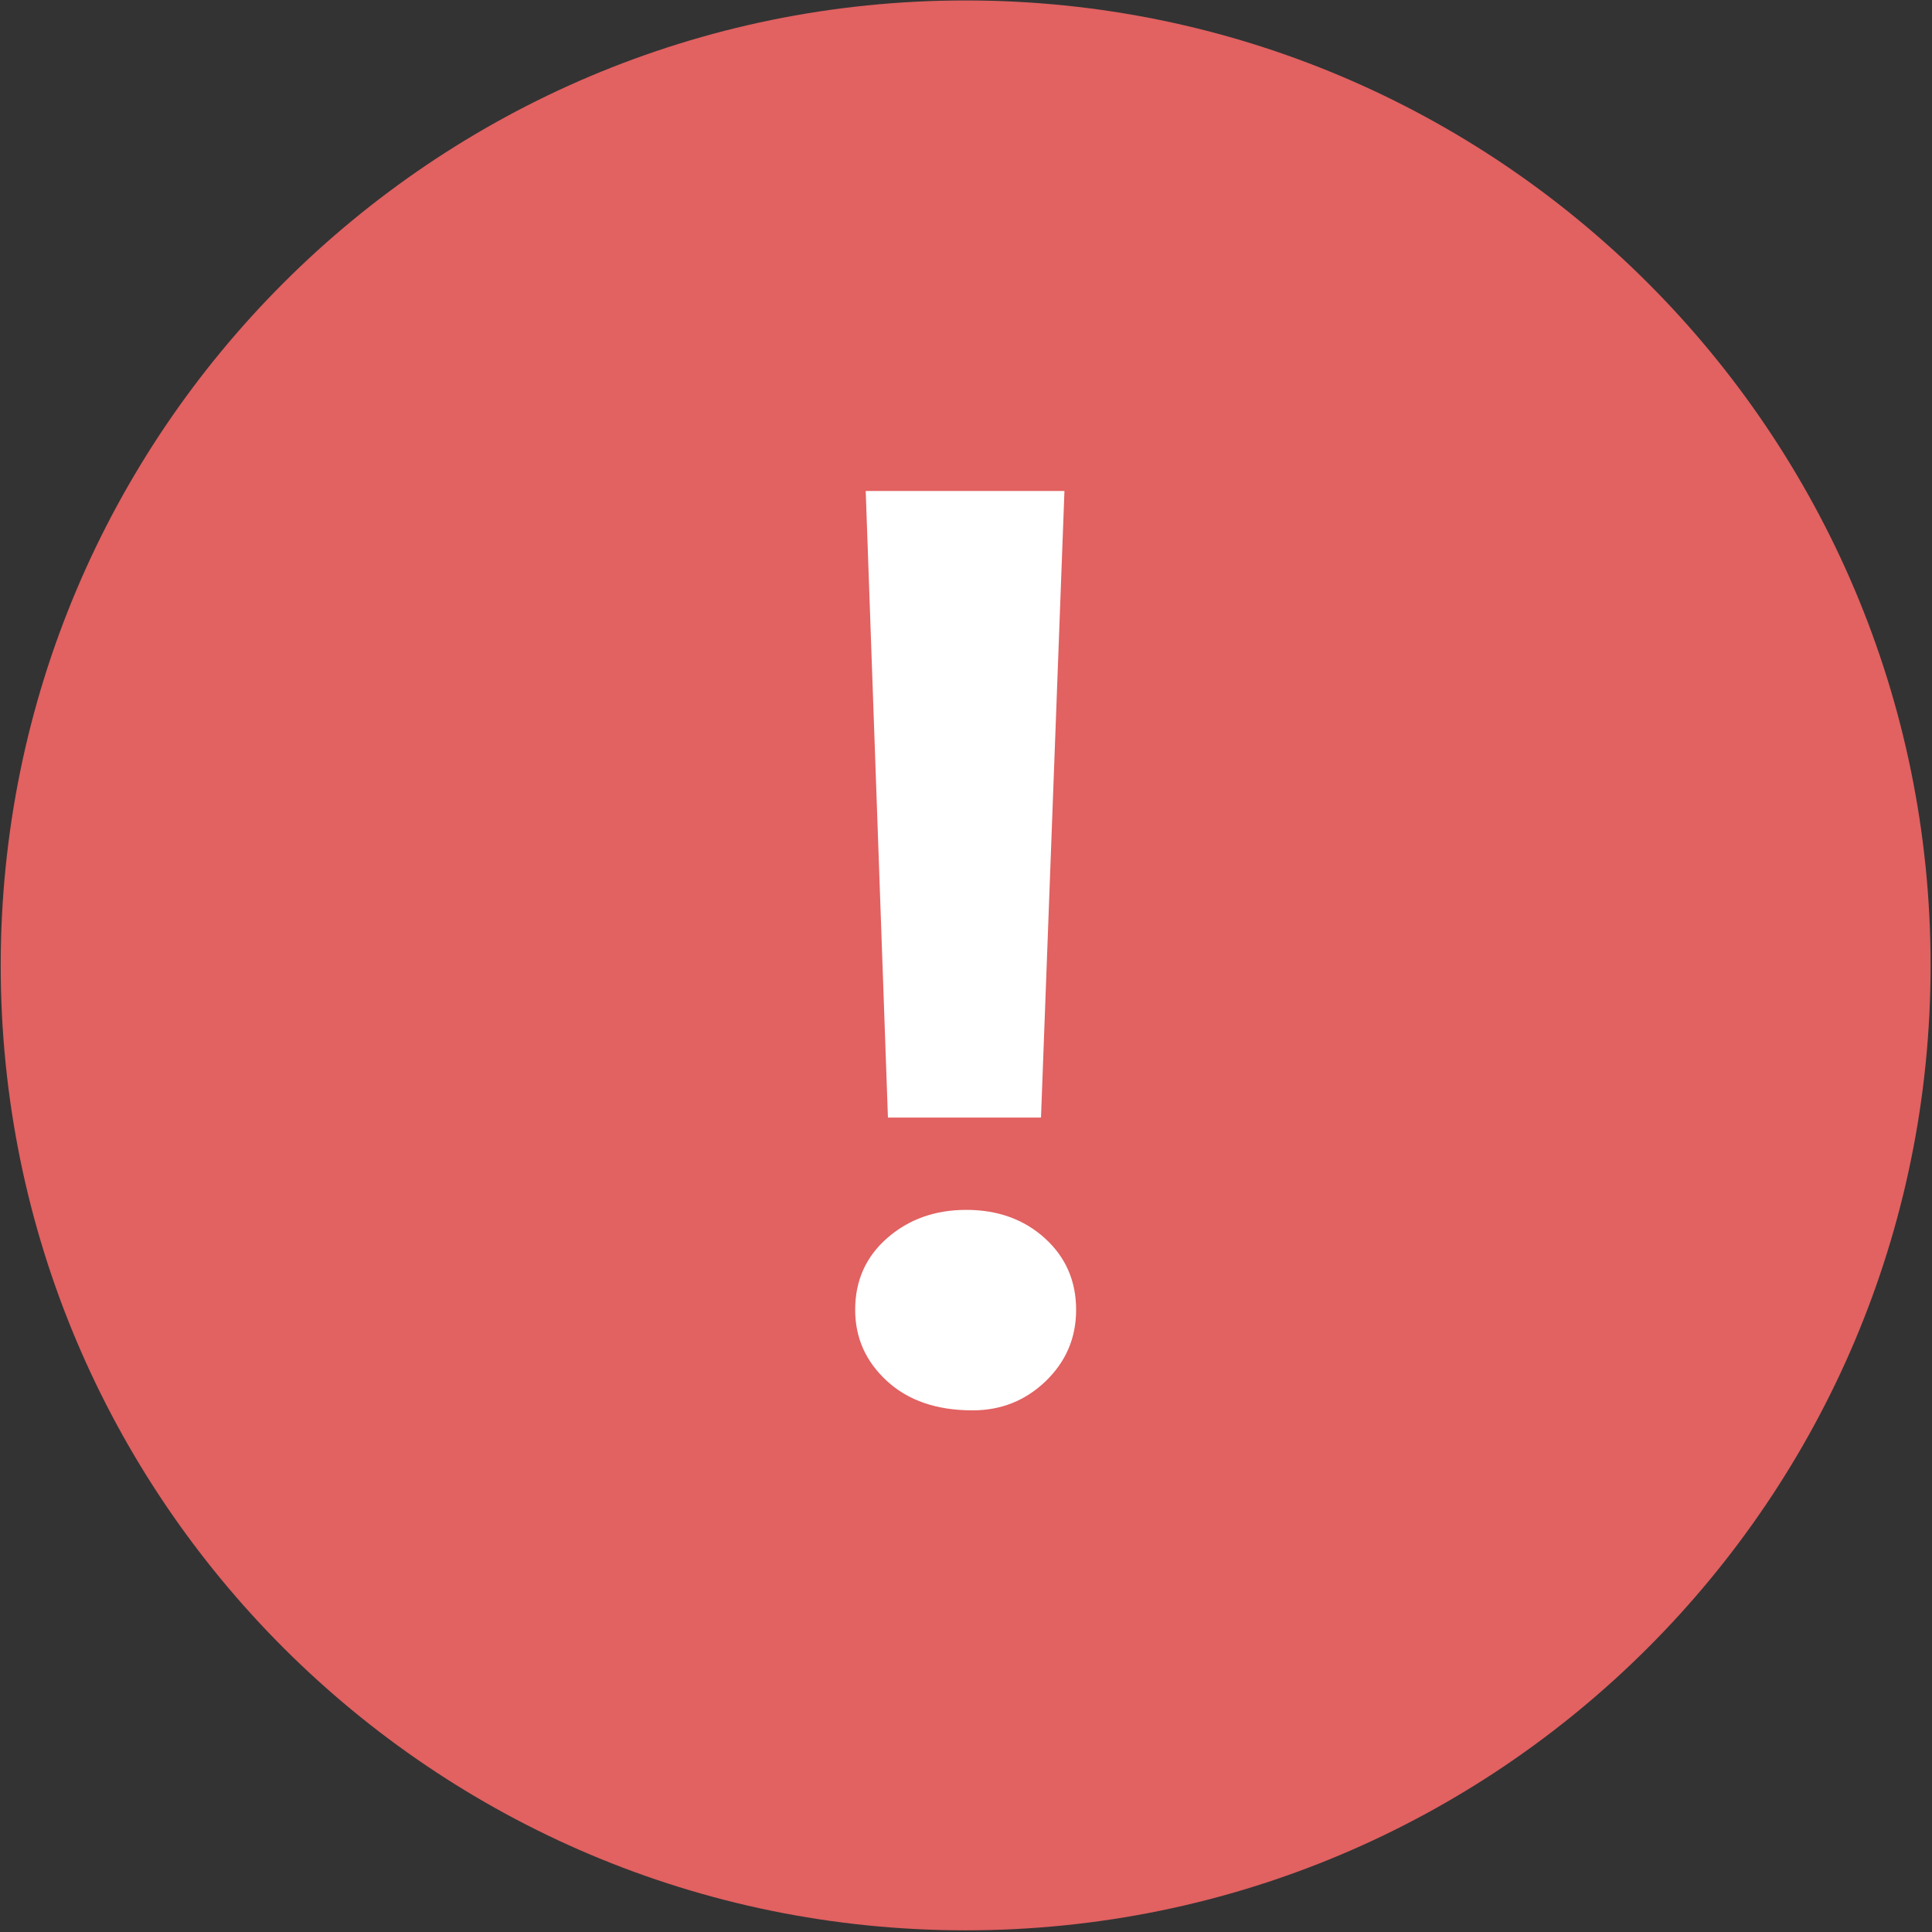 <?xml version="1.0" encoding="UTF-8"?>
<svg width="22px" height="22px" viewBox="0 0 22 22" version="1.1" xmlns="http://www.w3.org/2000/svg" xmlns:xlink="http://www.w3.org/1999/xlink">
    <rect x="0" y="0" width="22" height="22" fill="#333333" stroke="none"/>
    <!-- Generator: Sketch 46 (44423) - http://www.bohemiancoding.com/sketch -->
    <title>未通过</title>
    <desc>Created with Sketch.</desc>
    <defs></defs>
    <g id="Page-1" stroke="none" stroke-width="1" fill="none" fill-rule="evenodd">
        <g id="内容管理" transform="translate(-1493, -482)">
            <g id="公告内容" transform="translate(396, 413)">
                <g id="未通过" transform="translate(1097, 69)">
                    <g id="未通过(1)">
                        <path d="M0.008,10.993 C0.008,17.062 4.928,21.981 10.996,21.981 C17.064,21.981 21.984,17.062 21.984,10.993 C21.984,4.925 17.064,0.005 10.996,0.005 C4.928,0.005 0.008,4.925 0.008,10.993 L0.008,10.993 Z" id="Shape" fill="#E26161" fill-rule="nonzero"></path>
                        <path d="M9.738,14.915 C9.738,14.582 9.86,14.31 10.104,14.097 C10.348,13.884 10.648,13.777 11.003,13.777 C11.362,13.777 11.66,13.885 11.898,14.1 C12.135,14.315 12.254,14.587 12.254,14.915 C12.254,15.235 12.138,15.505 11.908,15.727 C11.677,15.949 11.4,16.06 11.076,16.06 C10.667,16.06 10.343,15.949 10.101,15.727 C9.859,15.505 9.738,15.235 9.738,14.915 L9.738,14.915 Z M12.121,5.591 L11.854,12.726 L10.111,12.726 L9.858,5.591 L12.121,5.591 Z" id="Shape" fill="#FFFFFF" fill-rule="nonzero"></path>
                    </g>
                </g>
            </g>
        </g>
    </g>
</svg>